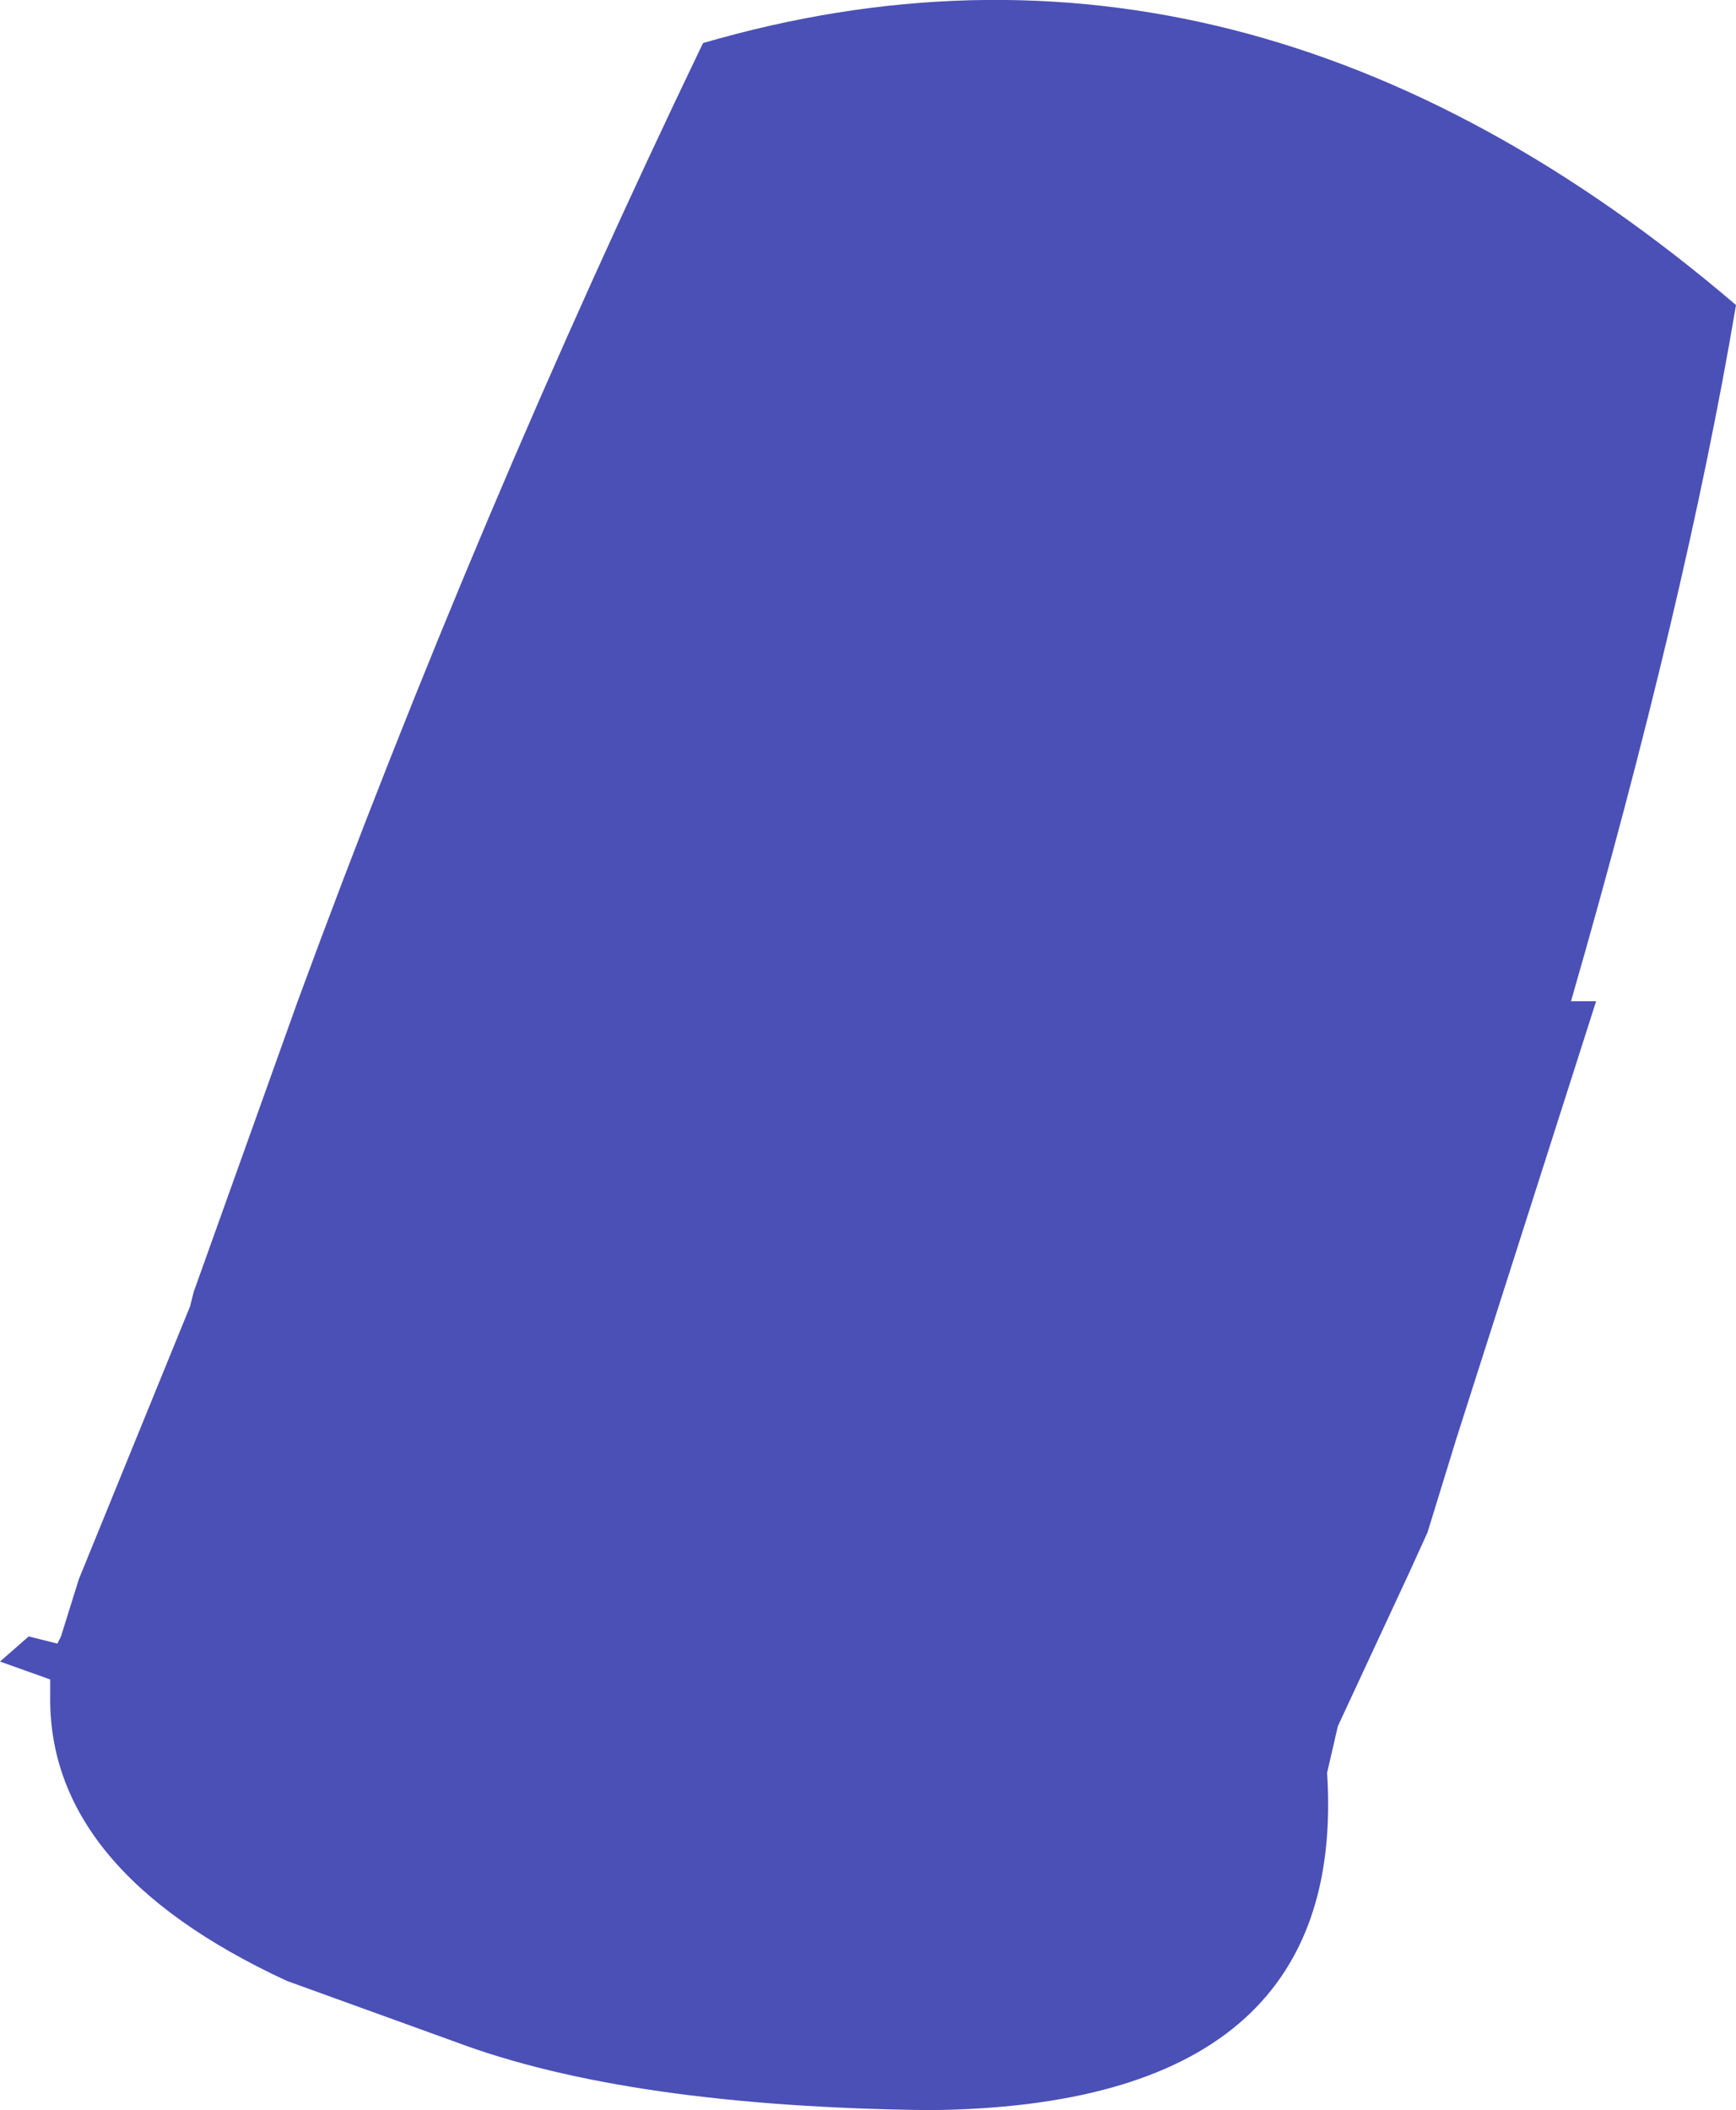 <?xml version="1.0" encoding="UTF-8" standalone="no"?>
<svg xmlns:xlink="http://www.w3.org/1999/xlink" height="29.4px" width="24.2px" xmlns="http://www.w3.org/2000/svg">
  <g transform="matrix(1.0, 0.0, 0.0, 1.0, 12.1, 14.7)">
    <path d="M-9.4 3.3 L-7.95 -0.75 Q-5.45 -7.55 -2.3 -14.1 5.25 -16.3 12.1 -10.45 11.4 -6.3 9.8 -0.75 L10.15 -0.75 8.2 5.35 7.8 6.65 7.55 7.2 6.55 9.35 6.4 10.0 Q6.7 14.65 0.85 14.7 -3.35 14.65 -5.75 13.75 L-8.1 12.9 Q-11.45 11.35 -11.4 8.9 L-11.4 8.7 -12.1 8.45 -11.7 8.1 -11.3 8.2 -11.25 8.1 -11.0 7.3 -9.45 3.5 -9.4 3.3" fill="#4b50b6" fill-rule="evenodd" stroke="none"/>
  </g>
</svg>
